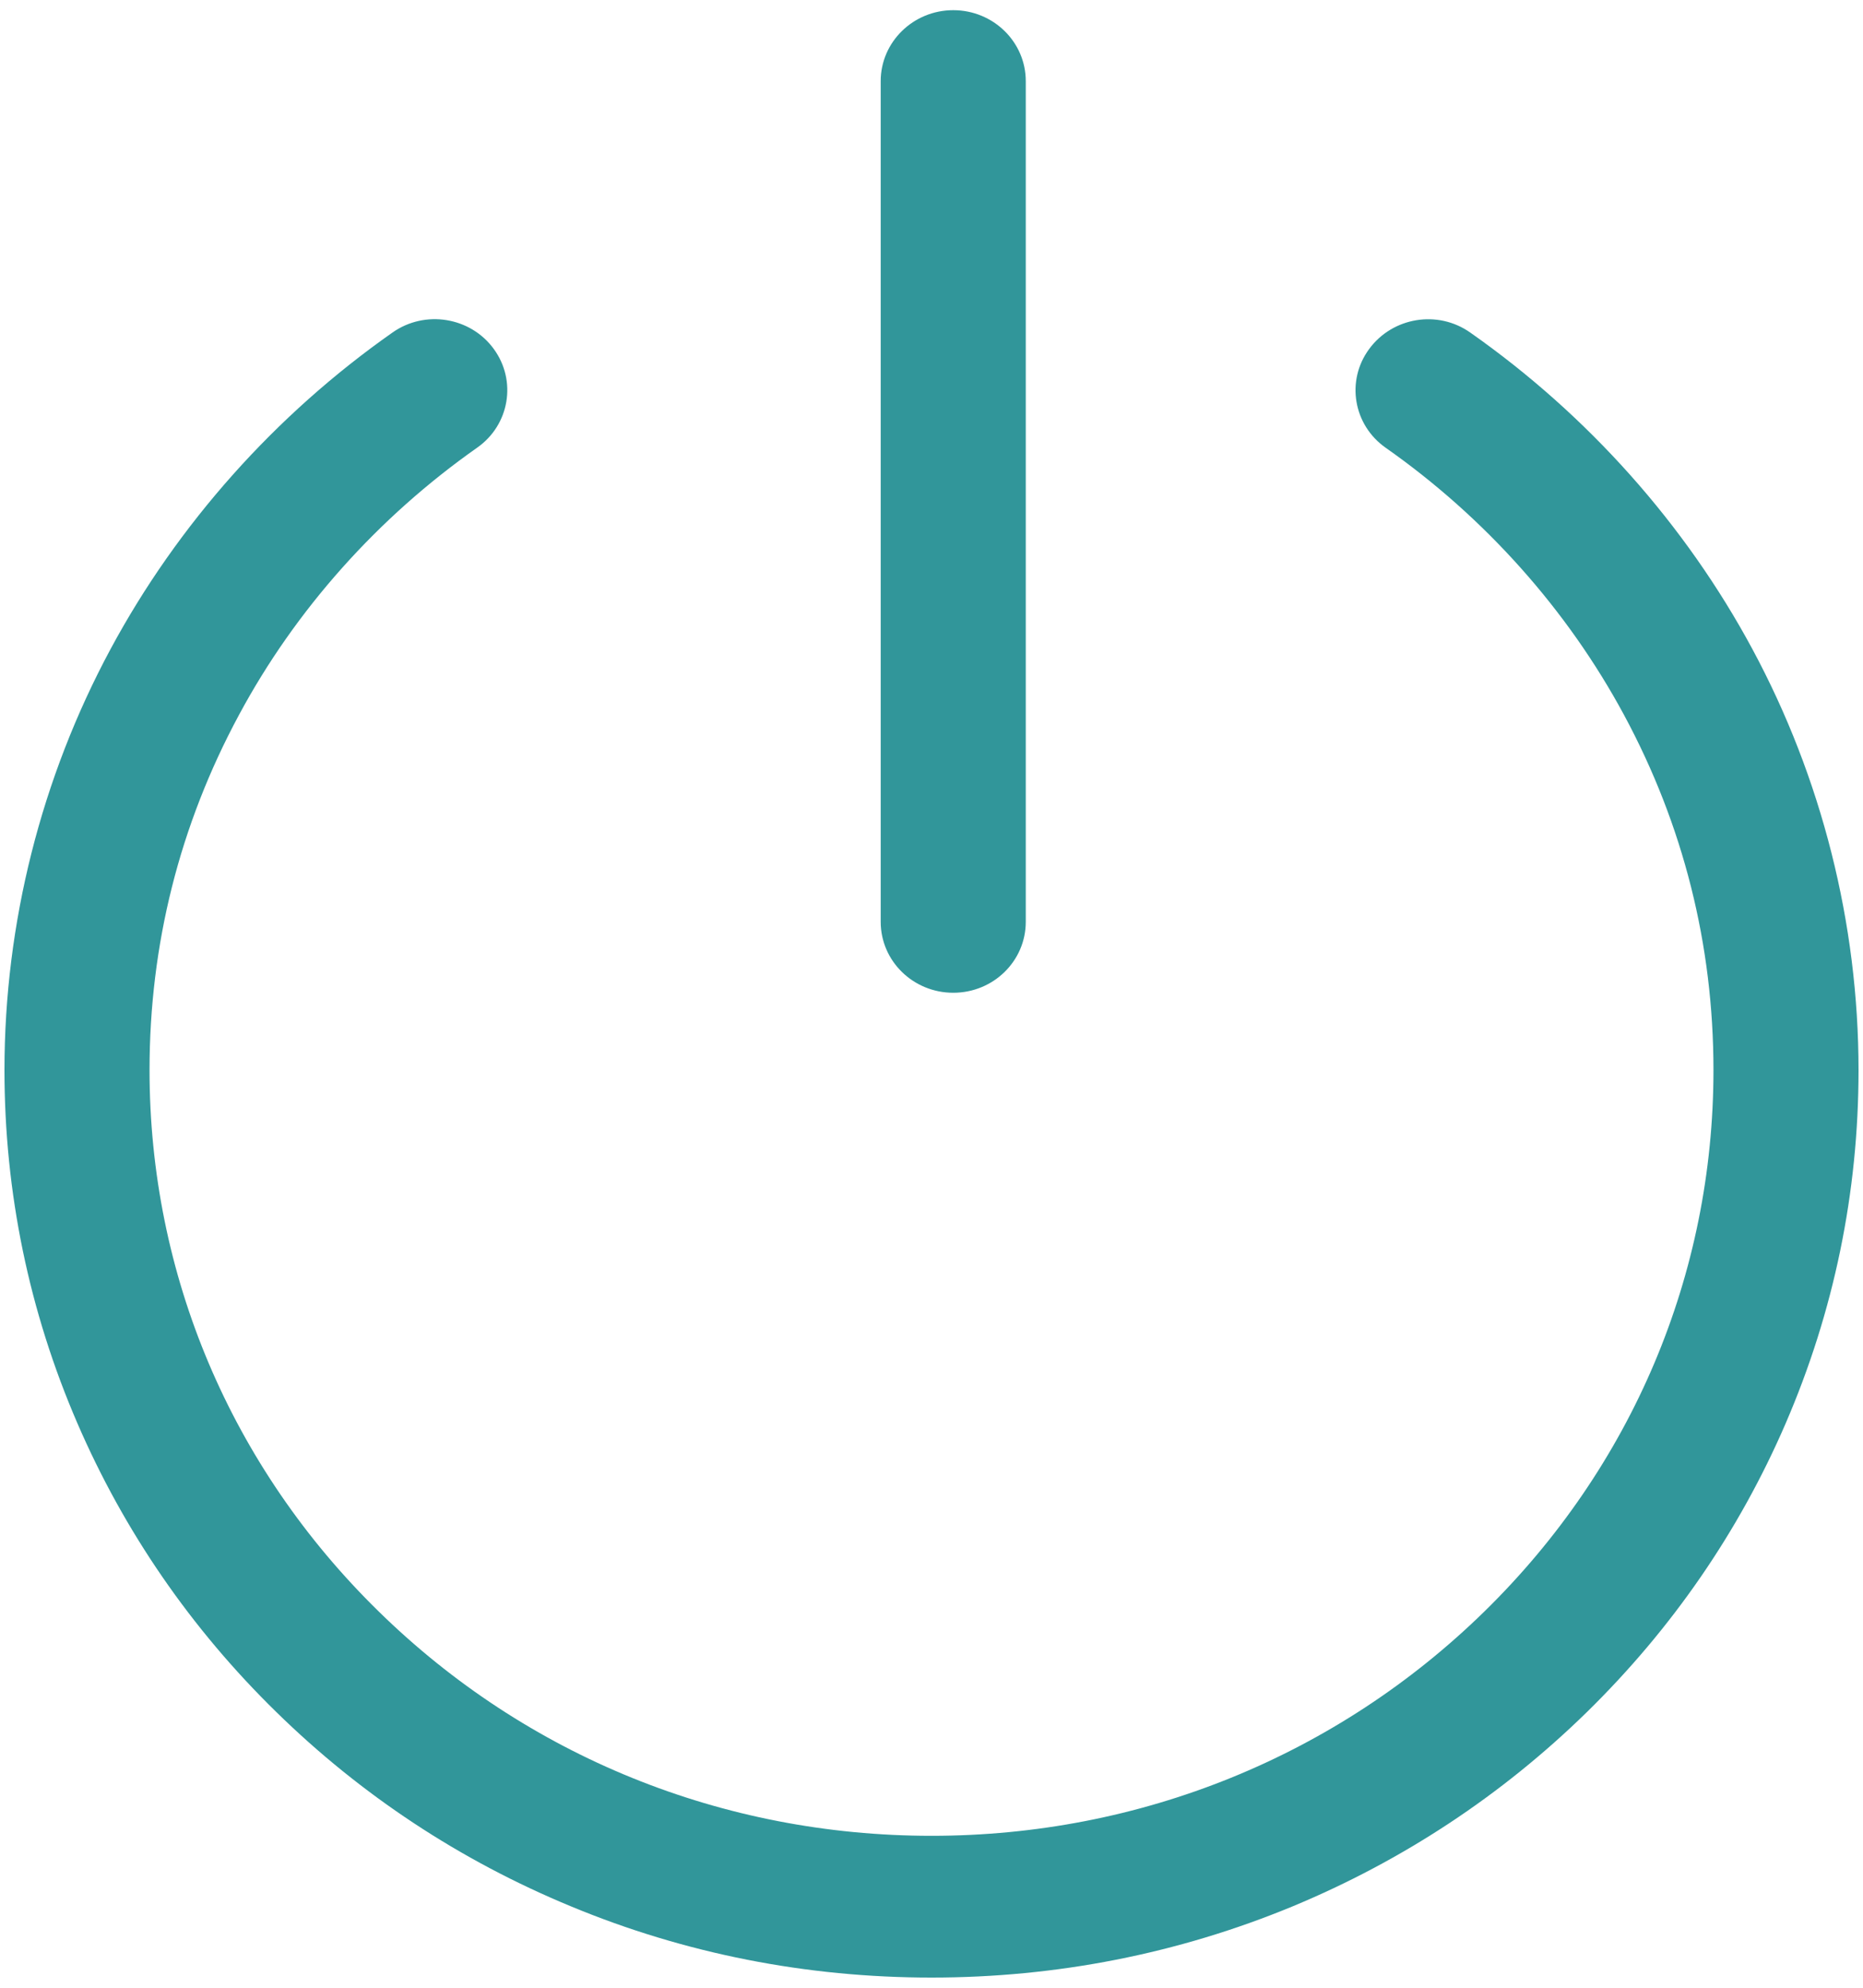 ﻿<?xml version="1.0" encoding="utf-8"?>
<svg version="1.1" xmlns:xlink="http://www.w3.org/1999/xlink" width="15px" height="16px" xmlns="http://www.w3.org/2000/svg">
  <g transform="matrix(1 0 0 1 -1334 -98 )">
    <path d="M 7.5 15.918  C 6.493 15.918  5.515 15.726  4.595 15.344  C 3.705 14.976  2.908 14.45  2.223 13.779  C 1.537 13.108  0.999 12.326  0.623 11.456  C 0.234 10.556  0.036 9.599  0.036 8.613  C 0.036 7.432  0.332 6.261  0.891 5.223  C 1.431 4.22  2.216 3.339  3.161 2.676  C 3.423 2.492  3.788 2.552  3.975 2.808  C 4.163 3.064  4.103 3.421  3.841 3.604  C 3.042 4.166  2.379 4.908  1.924 5.755  C 1.446 6.642  1.204 7.604  1.204 8.613  C 1.204 10.259  1.859 11.807  3.049 12.971  C 4.237 14.135  5.818 14.777  7.5 14.777  C 9.181 14.777  10.762 14.135  11.952 12.971  C 13.141 11.807  13.796 10.259  13.796 8.613  C 13.796 7.605  13.554 6.642  13.076 5.755  C 12.62 4.909  11.957 4.166  11.158 3.605  C 10.896 3.422  10.835 3.065  11.024 2.809  C 11.212 2.553  11.576 2.492  11.838 2.677  C 12.783 3.34  13.569 4.221  14.109 5.224  C 14.668 6.262  14.964 7.434  14.964 8.614  C 14.964 9.6  14.766 10.557  14.377 11.458  C 14.001 12.328  13.462 13.11  12.777 13.781  C 12.092 14.451  11.294 14.977  10.405 15.346  C 9.485 15.726  8.507 15.918  7.5 15.918  Z M 7.675 7.991  C 7.353 7.991  7.091 7.736  7.091 7.42  L 7.091 0.653  C 7.091 0.338  7.353 0.082  7.675 0.082  C 7.998 0.082  8.259 0.338  8.259 0.653  L 8.259 7.42  C 8.259 7.736  7.998 7.991  7.675 7.991  Z " fill-rule="nonzero" fill="#31969a" stroke="none" transform="matrix(1 0 0 1 1334 98 )" />
  </g>
</svg>